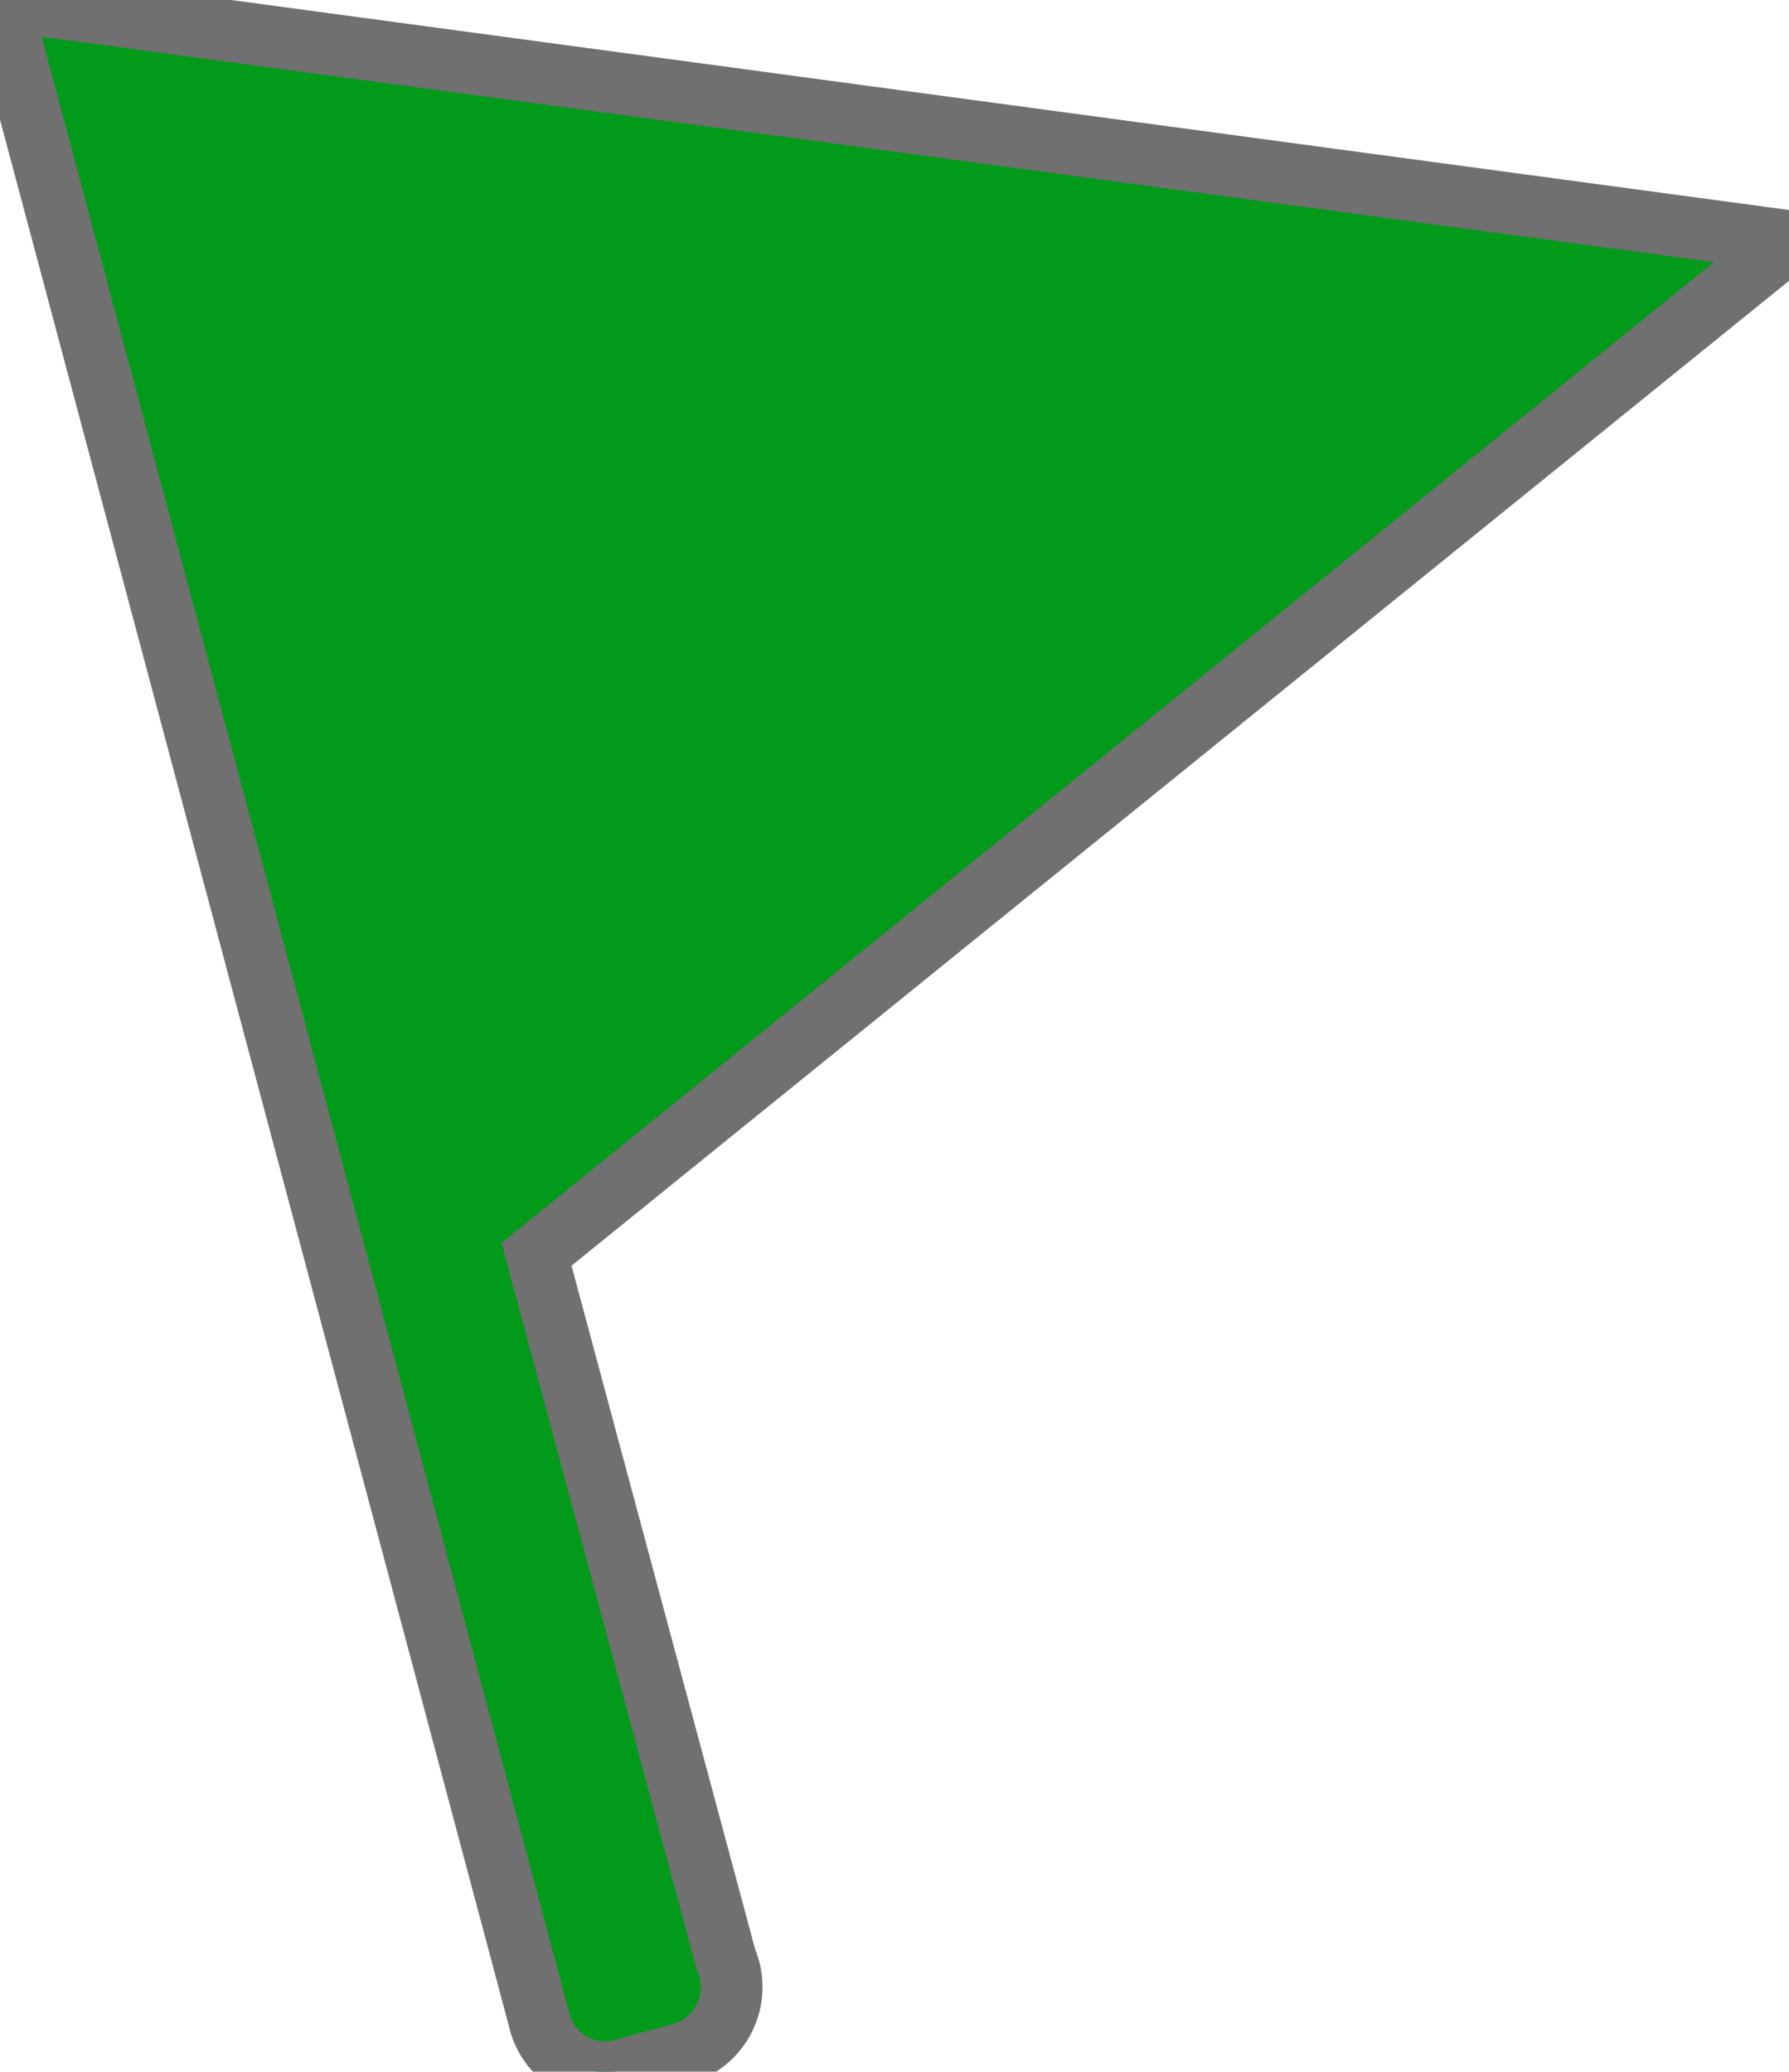 <svg id="Group_9212" data-name="Group 9212" xmlns="http://www.w3.org/2000/svg" xmlns:xlink="http://www.w3.org/1999/xlink" width="14.492" height="16.779" viewBox="0 0 14.492 16.779">
  <defs>
    <clipPath id="clip-path">
      <rect id="Rectangle_17242" data-name="Rectangle 17242" width="14.492" height="16.779" fill="none"/>
    </clipPath>
  </defs>
  <g id="Group_6193" data-name="Group 6193" clip-path="url(#clip-path)">
    <path id="Path_4612" data-name="Path 4612" d="M4.346,10.159,14.492,1.953,0,0,4.366,16.353a.548.548,0,0,0,.715.4l.415-.112a.563.563,0,0,0,.384-.772Z" fill="#019a1a" stroke="#707070" stroke-width="0.5"/>
  </g>
</svg>
